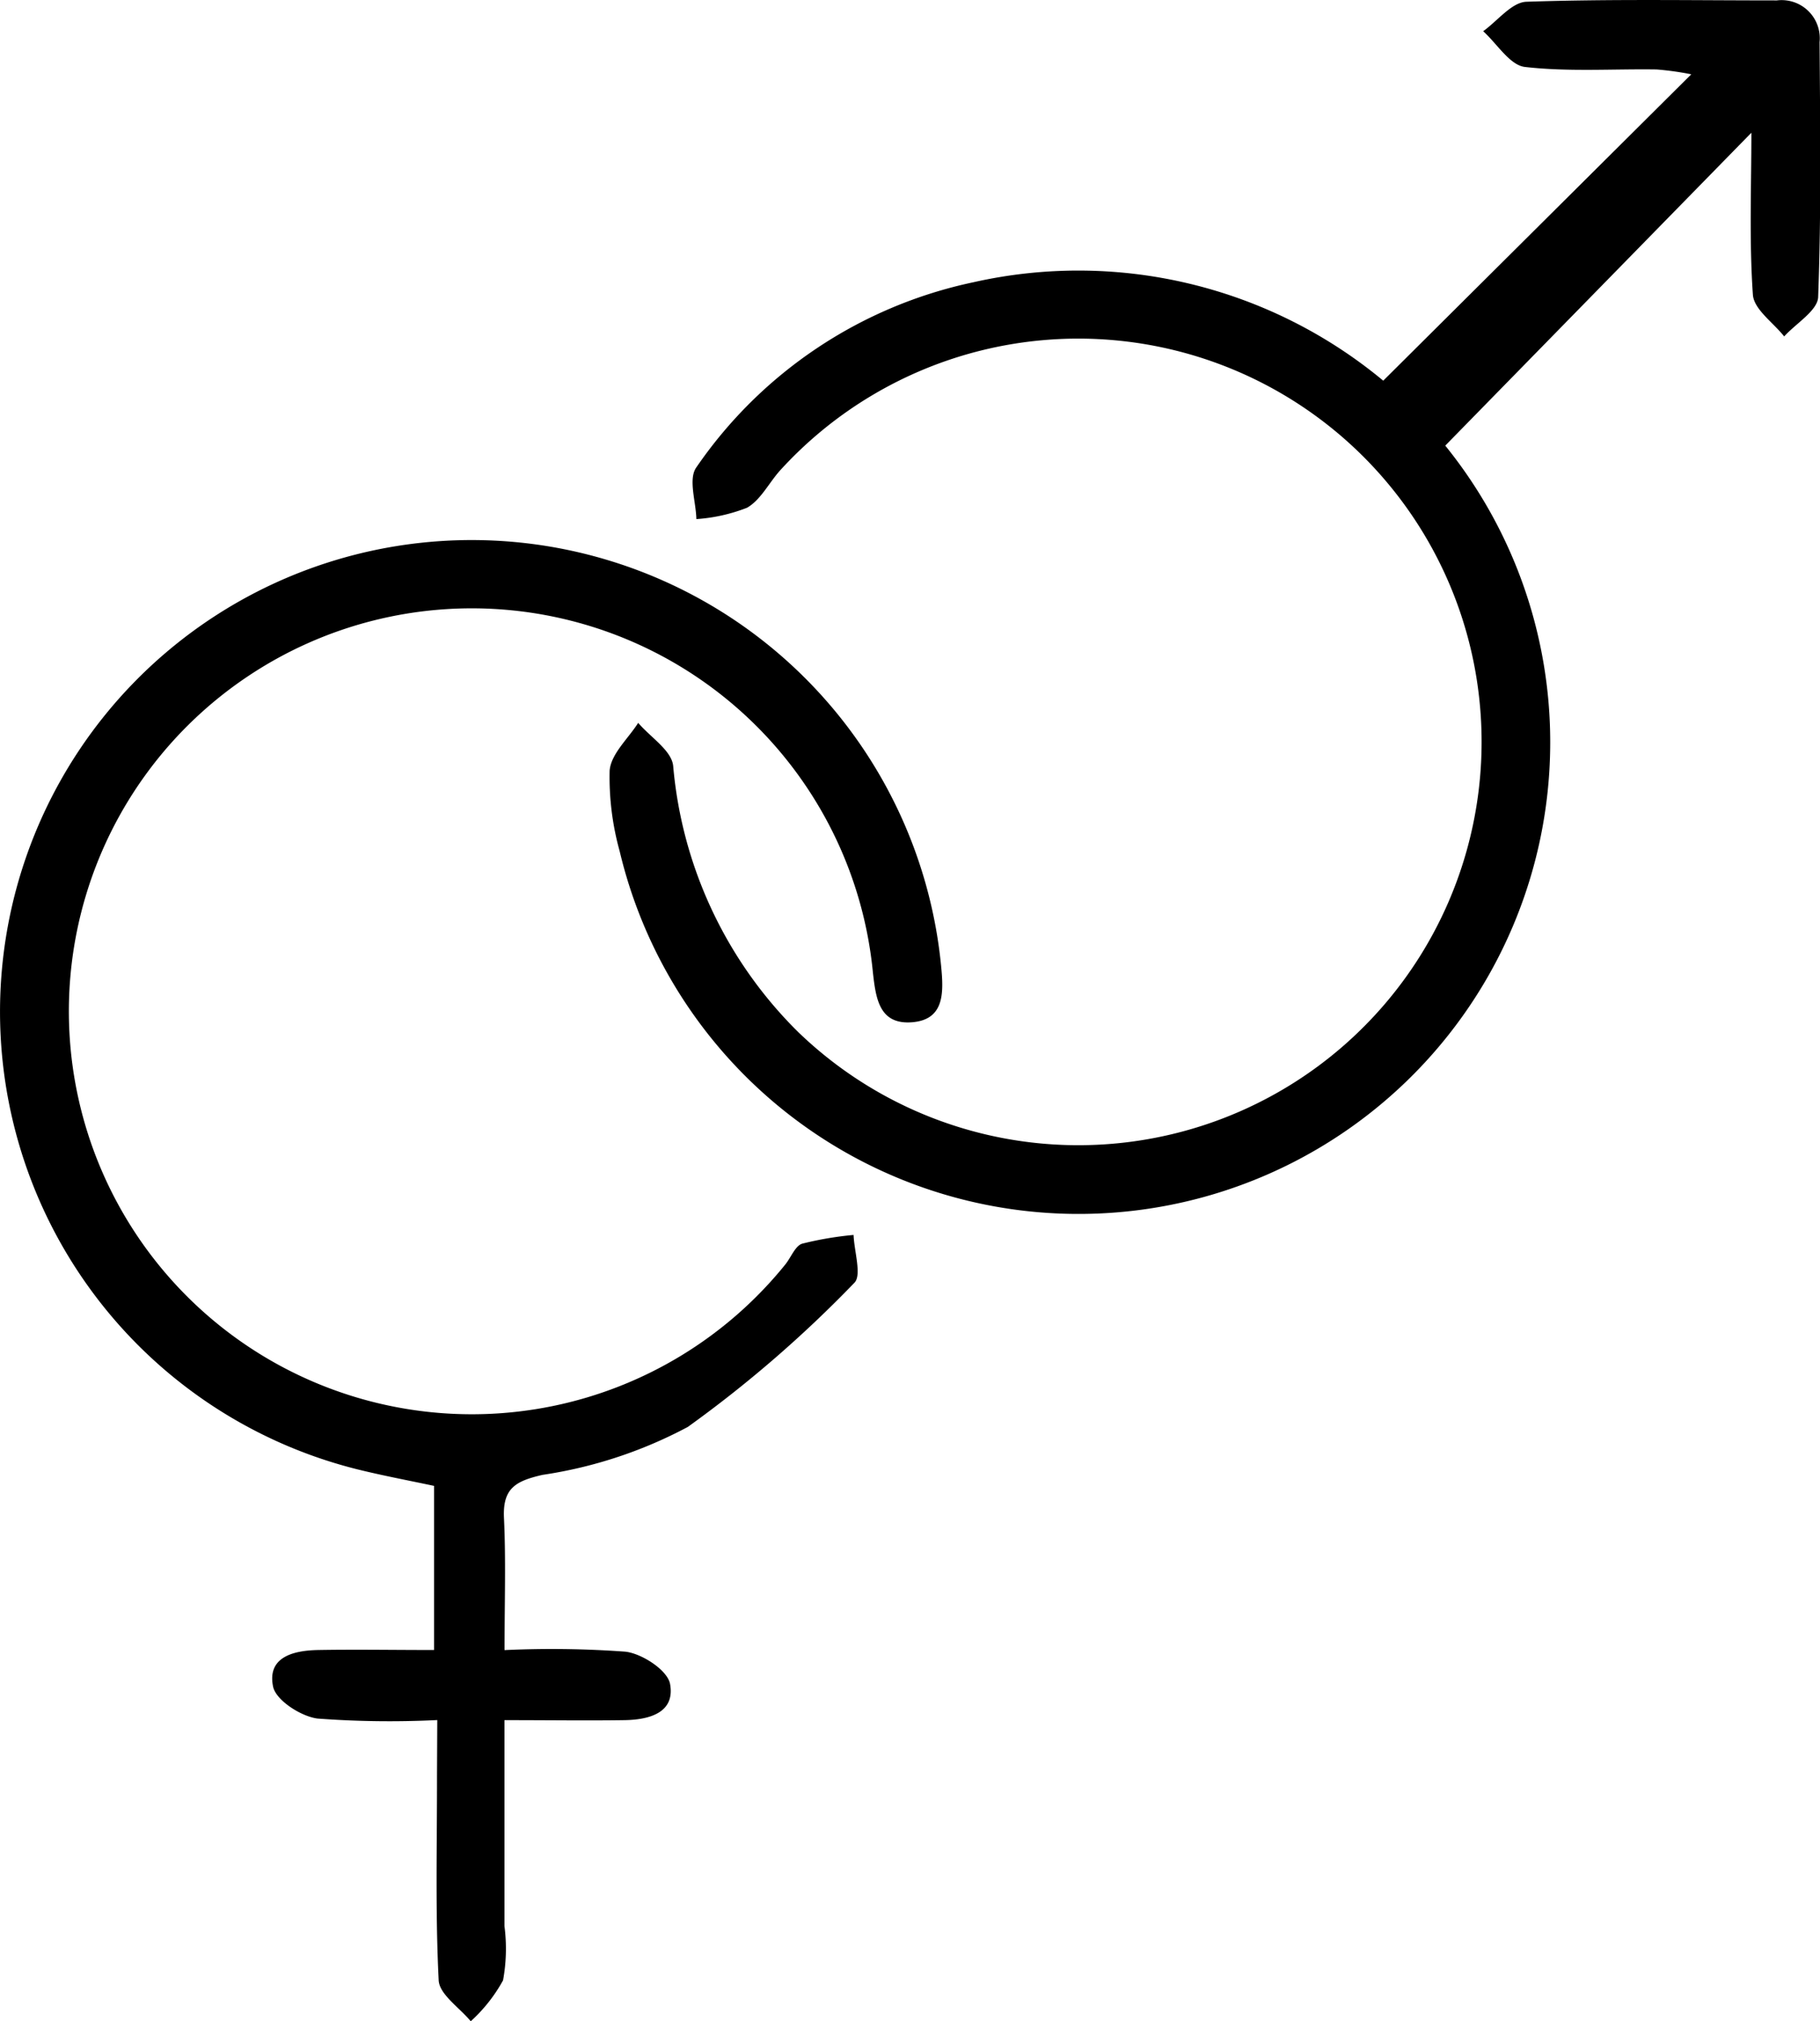 <svg xmlns="http://www.w3.org/2000/svg" width="21.802" height="24.211" viewBox="0 0 21.802 24.211">
  <g id="wellness" transform="translate(-329.962 -113.062)">
    <g id="Group_24" data-name="Group 24">
      <path id="Path_35" data-name="Path 35" d="M346.532,117.622l3.69-3.67a3.575,3.575,0,0,0-.415-.058c-.526-.008-1.058.03-1.578-.03-.181-.021-.334-.279-.5-.428.172-.123.342-.347.518-.353,1-.034,2-.016,3-.016a.457.457,0,0,1,.512.5c.007,1.018.021,2.036-.017,3.053-.006.162-.265.315-.407.472-.131-.166-.363-.324-.375-.5-.045-.648-.018-1.3-.018-1.94l-3.667,3.748a5.65,5.65,0,1,1-9.89,4.858,3.308,3.308,0,0,1-.12-.966c.017-.2.222-.382.342-.571.145.171.4.33.419.515a5.1,5.1,0,0,0,1.495,3.186,4.831,4.831,0,1,0-.216-6.723c-.133.149-.231.352-.394.445a2.032,2.032,0,0,1-.607.136c-.005-.21-.1-.481,0-.62a5.37,5.37,0,0,1,3.314-2.216A5.717,5.717,0,0,1,346.532,117.622Z"/>
      <path id="Path_36" data-name="Path 36" d="M335.2,133.666a11.6,11.6,0,0,1-1.435-.018c-.2-.026-.5-.221-.532-.384-.072-.355.247-.431.537-.437.452-.008.9,0,1.392,0v-1.966c-.3-.064-.615-.123-.926-.2a5.65,5.65,0,1,1,7.005-5.97c.026.3.012.585-.349.616-.4.034-.438-.29-.473-.592a4.827,4.827,0,1,0-1.049,3.493c.068-.085.118-.221.2-.248a4.056,4.056,0,0,1,.617-.105c.008.2.1.485.009.574a14.6,14.6,0,0,1-1.995,1.726,5.362,5.362,0,0,1-1.74.574c-.323.074-.478.161-.462.514.024.5.007,1.009.007,1.585a12.116,12.116,0,0,1,1.449.019c.2.024.5.221.533.383.066.348-.248.432-.541.437-.451.007-.9,0-1.442,0v2.468a2.091,2.091,0,0,1-.017.649,1.878,1.878,0,0,1-.387.49c-.134-.163-.375-.321-.384-.49-.041-.816-.019-1.635-.02-2.452Z"/>
    </g>
  </g>
</svg>
